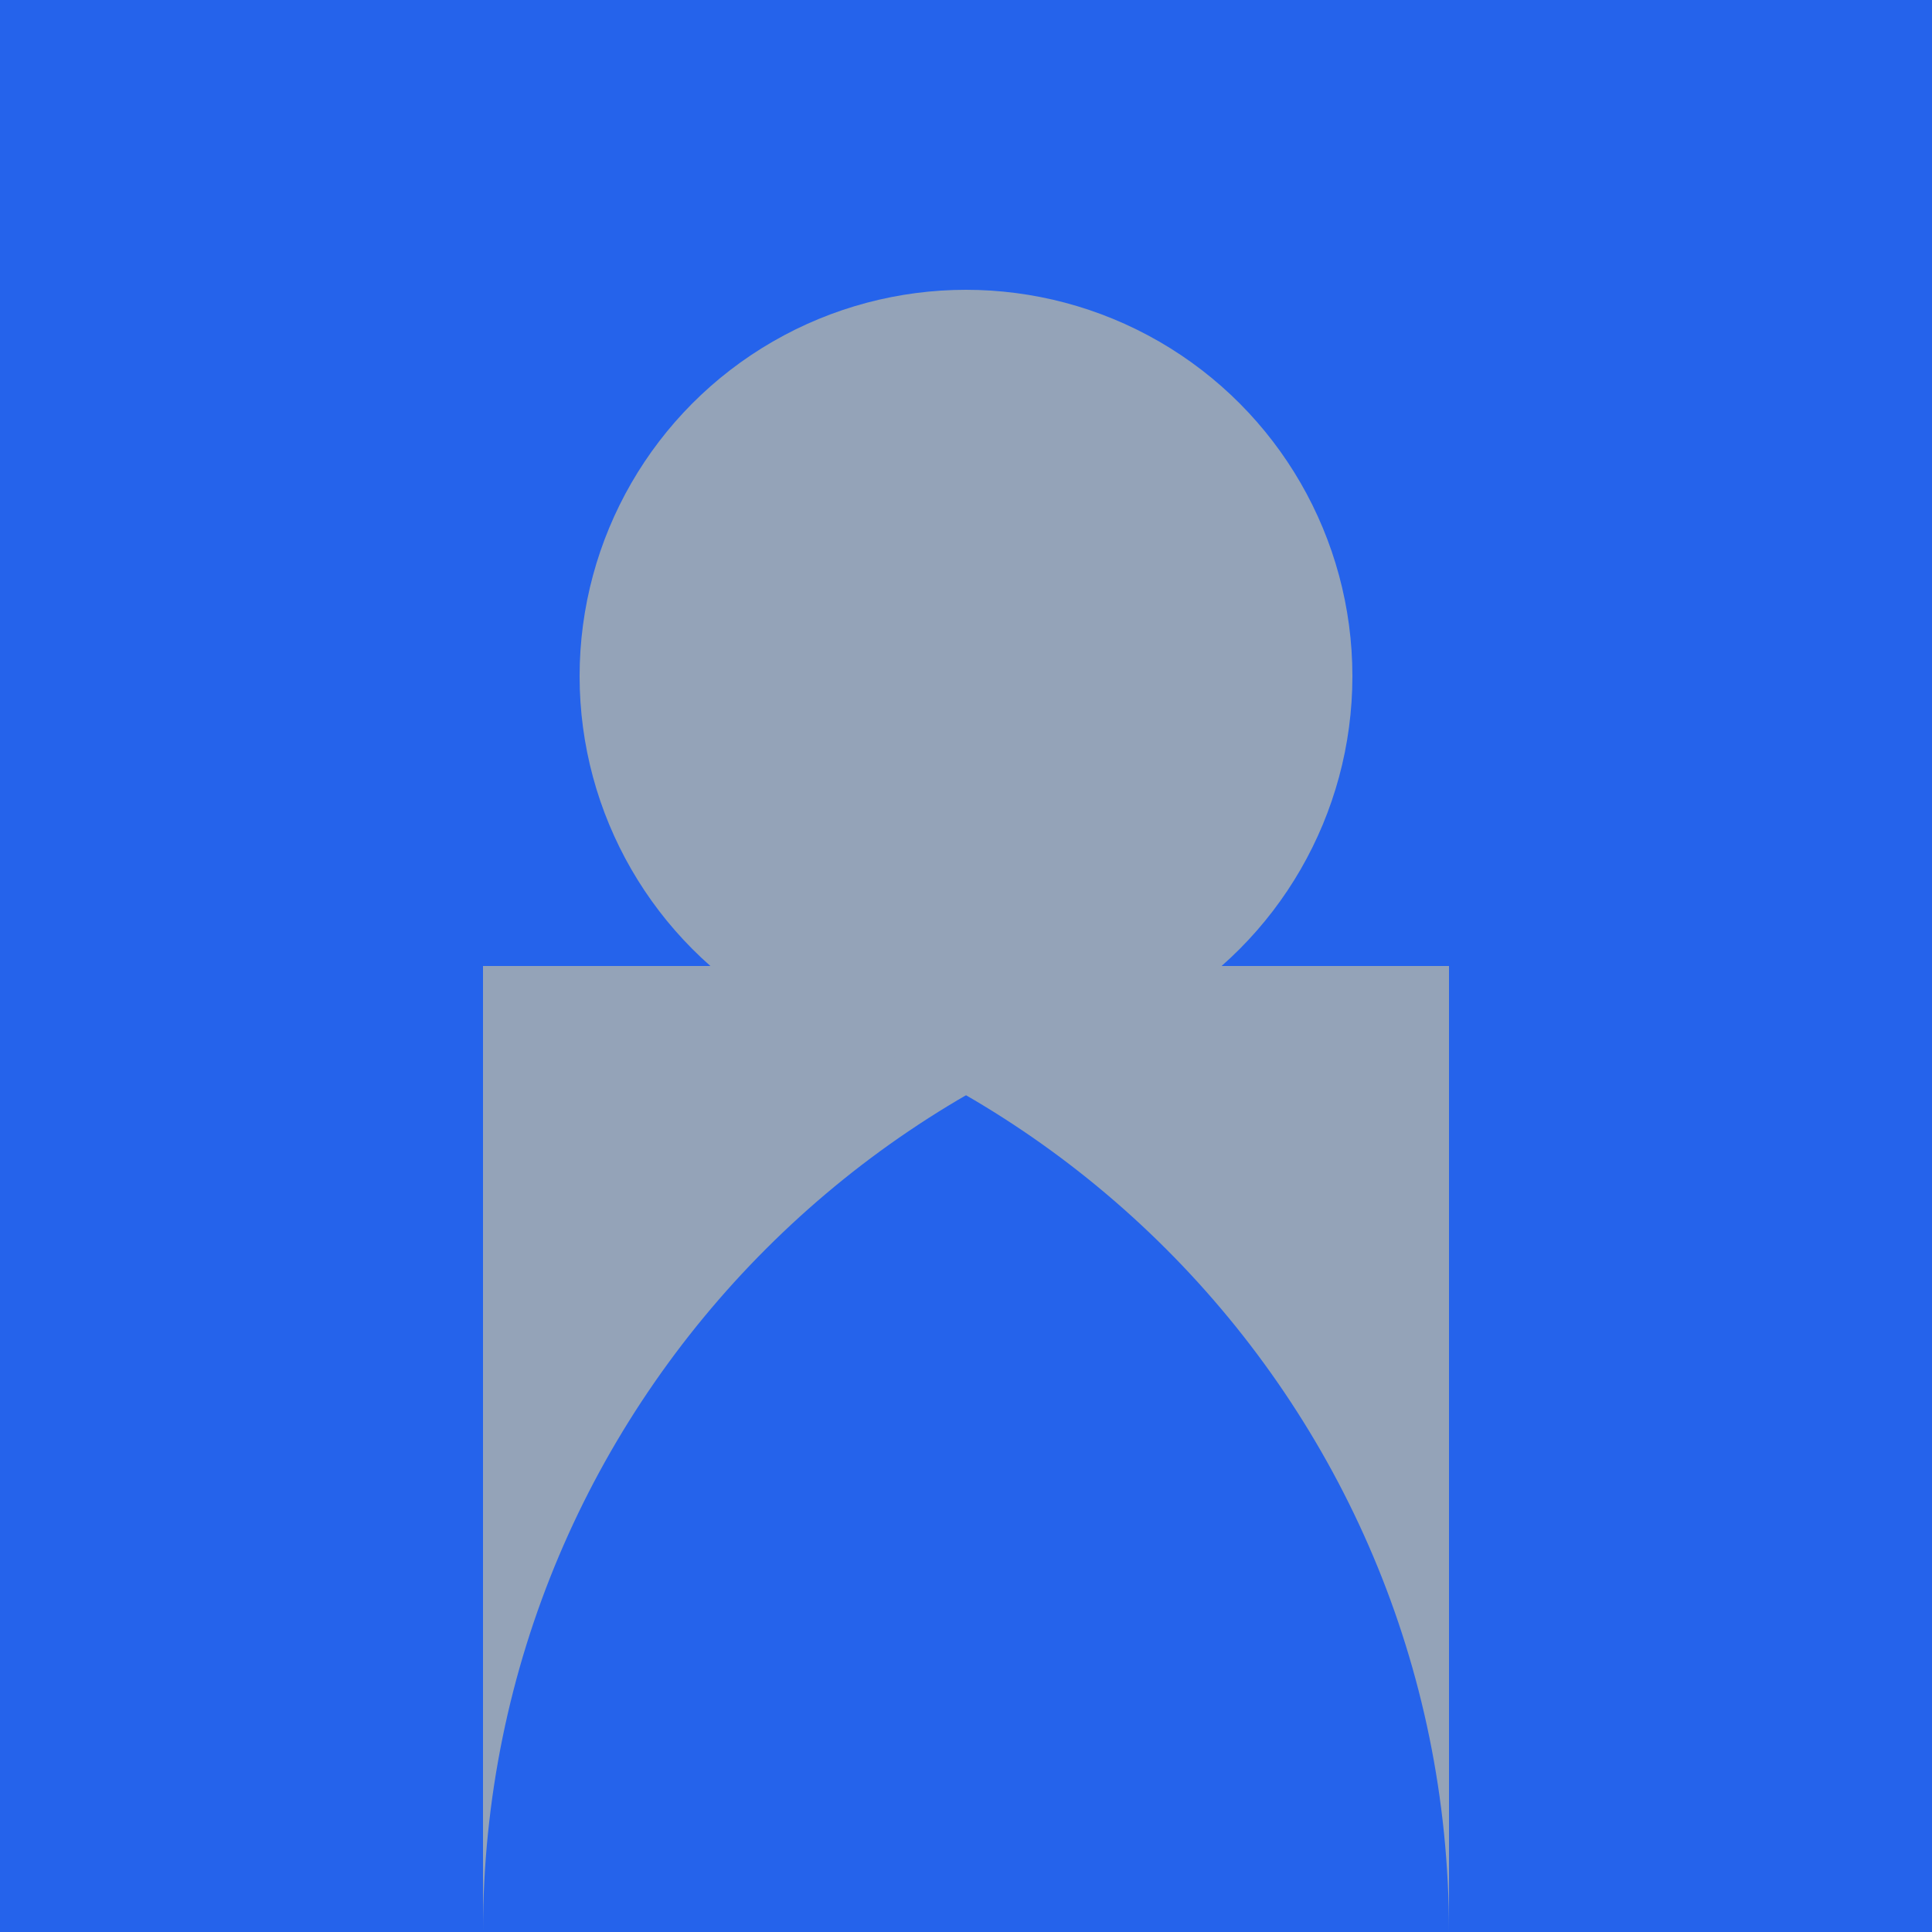 <svg width="200" height="200" viewBox="0 0 200 200" fill="none" xmlns="http://www.w3.org/2000/svg">
  <rect width="200" height="200" fill="#2563EB"/>
  <circle cx="100" cy="70" r="40" fill="#94A3B8"/>
  <path d="M50 200C50 144.772 94.772 100 150 100H50V200Z" fill="#94A3B8"/>
  <path d="M150 200C150 144.772 105.228 100 50 100H150V200Z" fill="#94A3B8"/>
</svg>